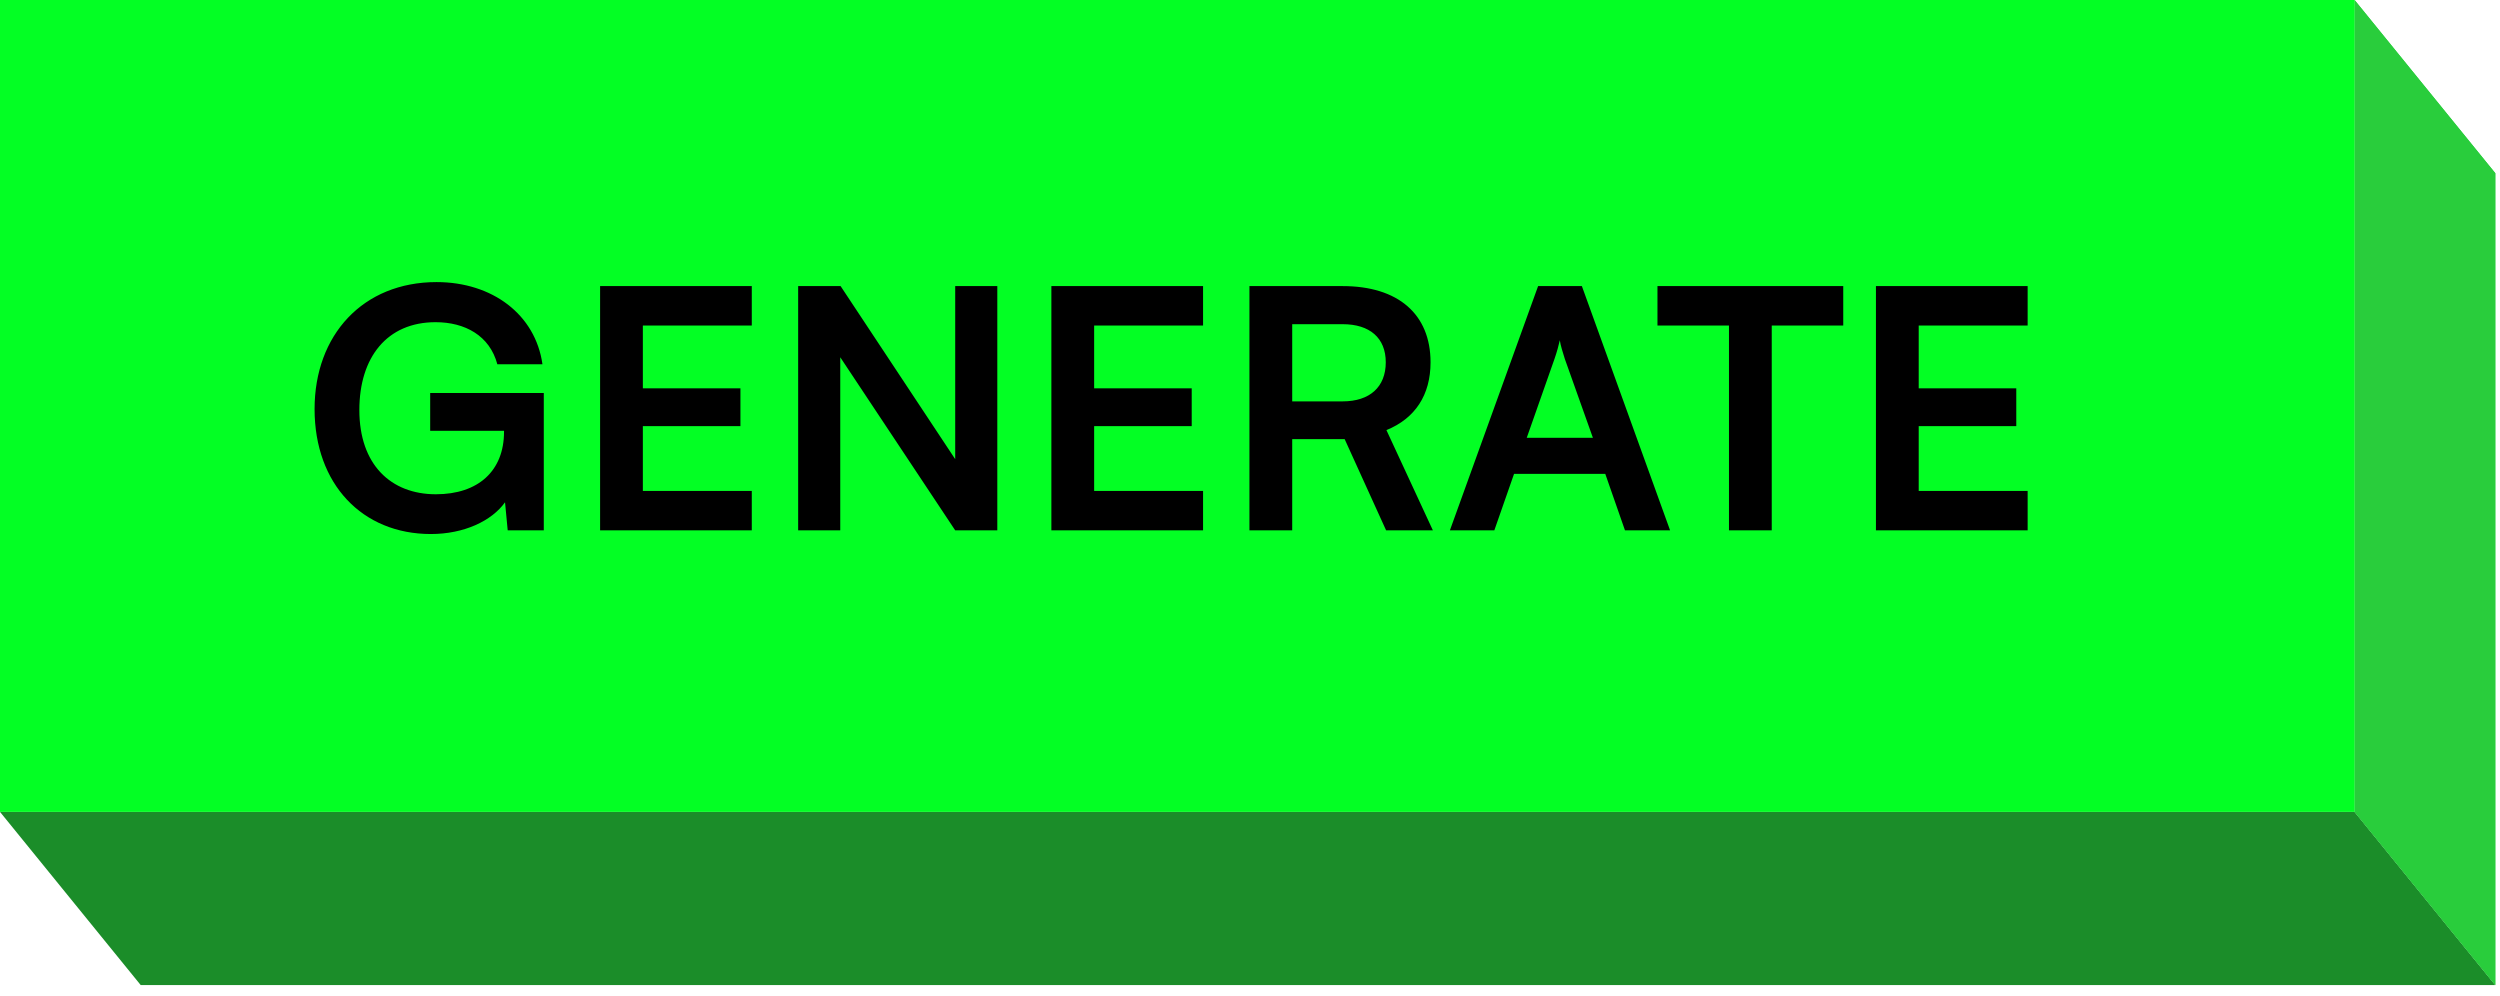 <svg width="231" height="92" viewBox="0 0 231 92" fill="none" xmlns="http://www.w3.org/2000/svg">
<path d="M13.003 91.023L230.565 91.023L217.563 75.019L9.15757e-05 75.019L13.003 91.023Z" fill="#1B8D29"/>
<path d="M217.563 75.019L217.563 3.87154e-05L230.567 16.004L230.567 91.024L217.563 75.019Z" fill="#29CD3C"/>
<path d="M217.563 75.019L217.563 3.87154e-05L230.567 16.004L230.567 91.024L217.563 75.019Z" fill="#29CD3C"/>
<path d="M0 0H217.563V75.019H0V0Z" fill="#03FF24"/>
<path d="M40.243 29.77C35.766 29.77 33.204 33.011 33.204 37.89C33.204 42.922 36.106 45.67 40.274 45.67C44.195 45.67 46.572 43.509 46.572 39.896V39.804H39.749V36.315H50.246V49.004H46.912L46.665 46.411C45.43 48.14 42.867 49.344 39.811 49.344C33.482 49.344 29.067 44.744 29.067 37.797C29.067 30.943 33.543 26.065 40.336 26.065C45.492 26.065 49.474 29.06 50.123 33.66H45.955C45.245 31.005 42.96 29.77 40.243 29.77ZM69.465 49.004H55.449V26.435H69.465V30.078H59.4V35.883H68.416V39.372H59.4V45.361H69.465V49.004ZM77.64 49.004H73.75V26.435H77.671L88.261 42.428V26.435H92.151V49.004H88.261L77.64 33.011V49.004ZM111.163 49.004H97.147V26.435H111.163V30.078H101.099V35.883H110.114V39.372H101.099V45.361H111.163V49.004ZM119.4 49.004H115.448V26.435H124.062C129.187 26.435 132.182 29.029 132.182 33.475C132.182 36.5 130.762 38.661 128.106 39.742L132.398 49.004H128.076L124.247 40.576H119.4V49.004ZM119.4 29.955V37.087H124.062C126.563 37.087 128.045 35.759 128.045 33.475C128.045 31.221 126.563 29.955 124.062 29.955H119.4ZM138.076 49.004H133.97L142.121 26.435H146.165L154.316 49.004H150.148L148.327 43.786H139.898L138.076 49.004ZM143.634 33.166L141.071 40.452H147.184L144.591 33.166C144.405 32.579 144.189 31.9 144.128 31.437C144.035 31.869 143.85 32.548 143.634 33.166ZM153.15 30.078V26.435H170.316V30.078H163.709V49.004H159.757V30.078H153.15ZM187.354 49.004H173.337V26.435H187.354V30.078H177.289V35.883H186.304V39.372H177.289V45.361H187.354V49.004Z" fill="black"/>
</svg>
